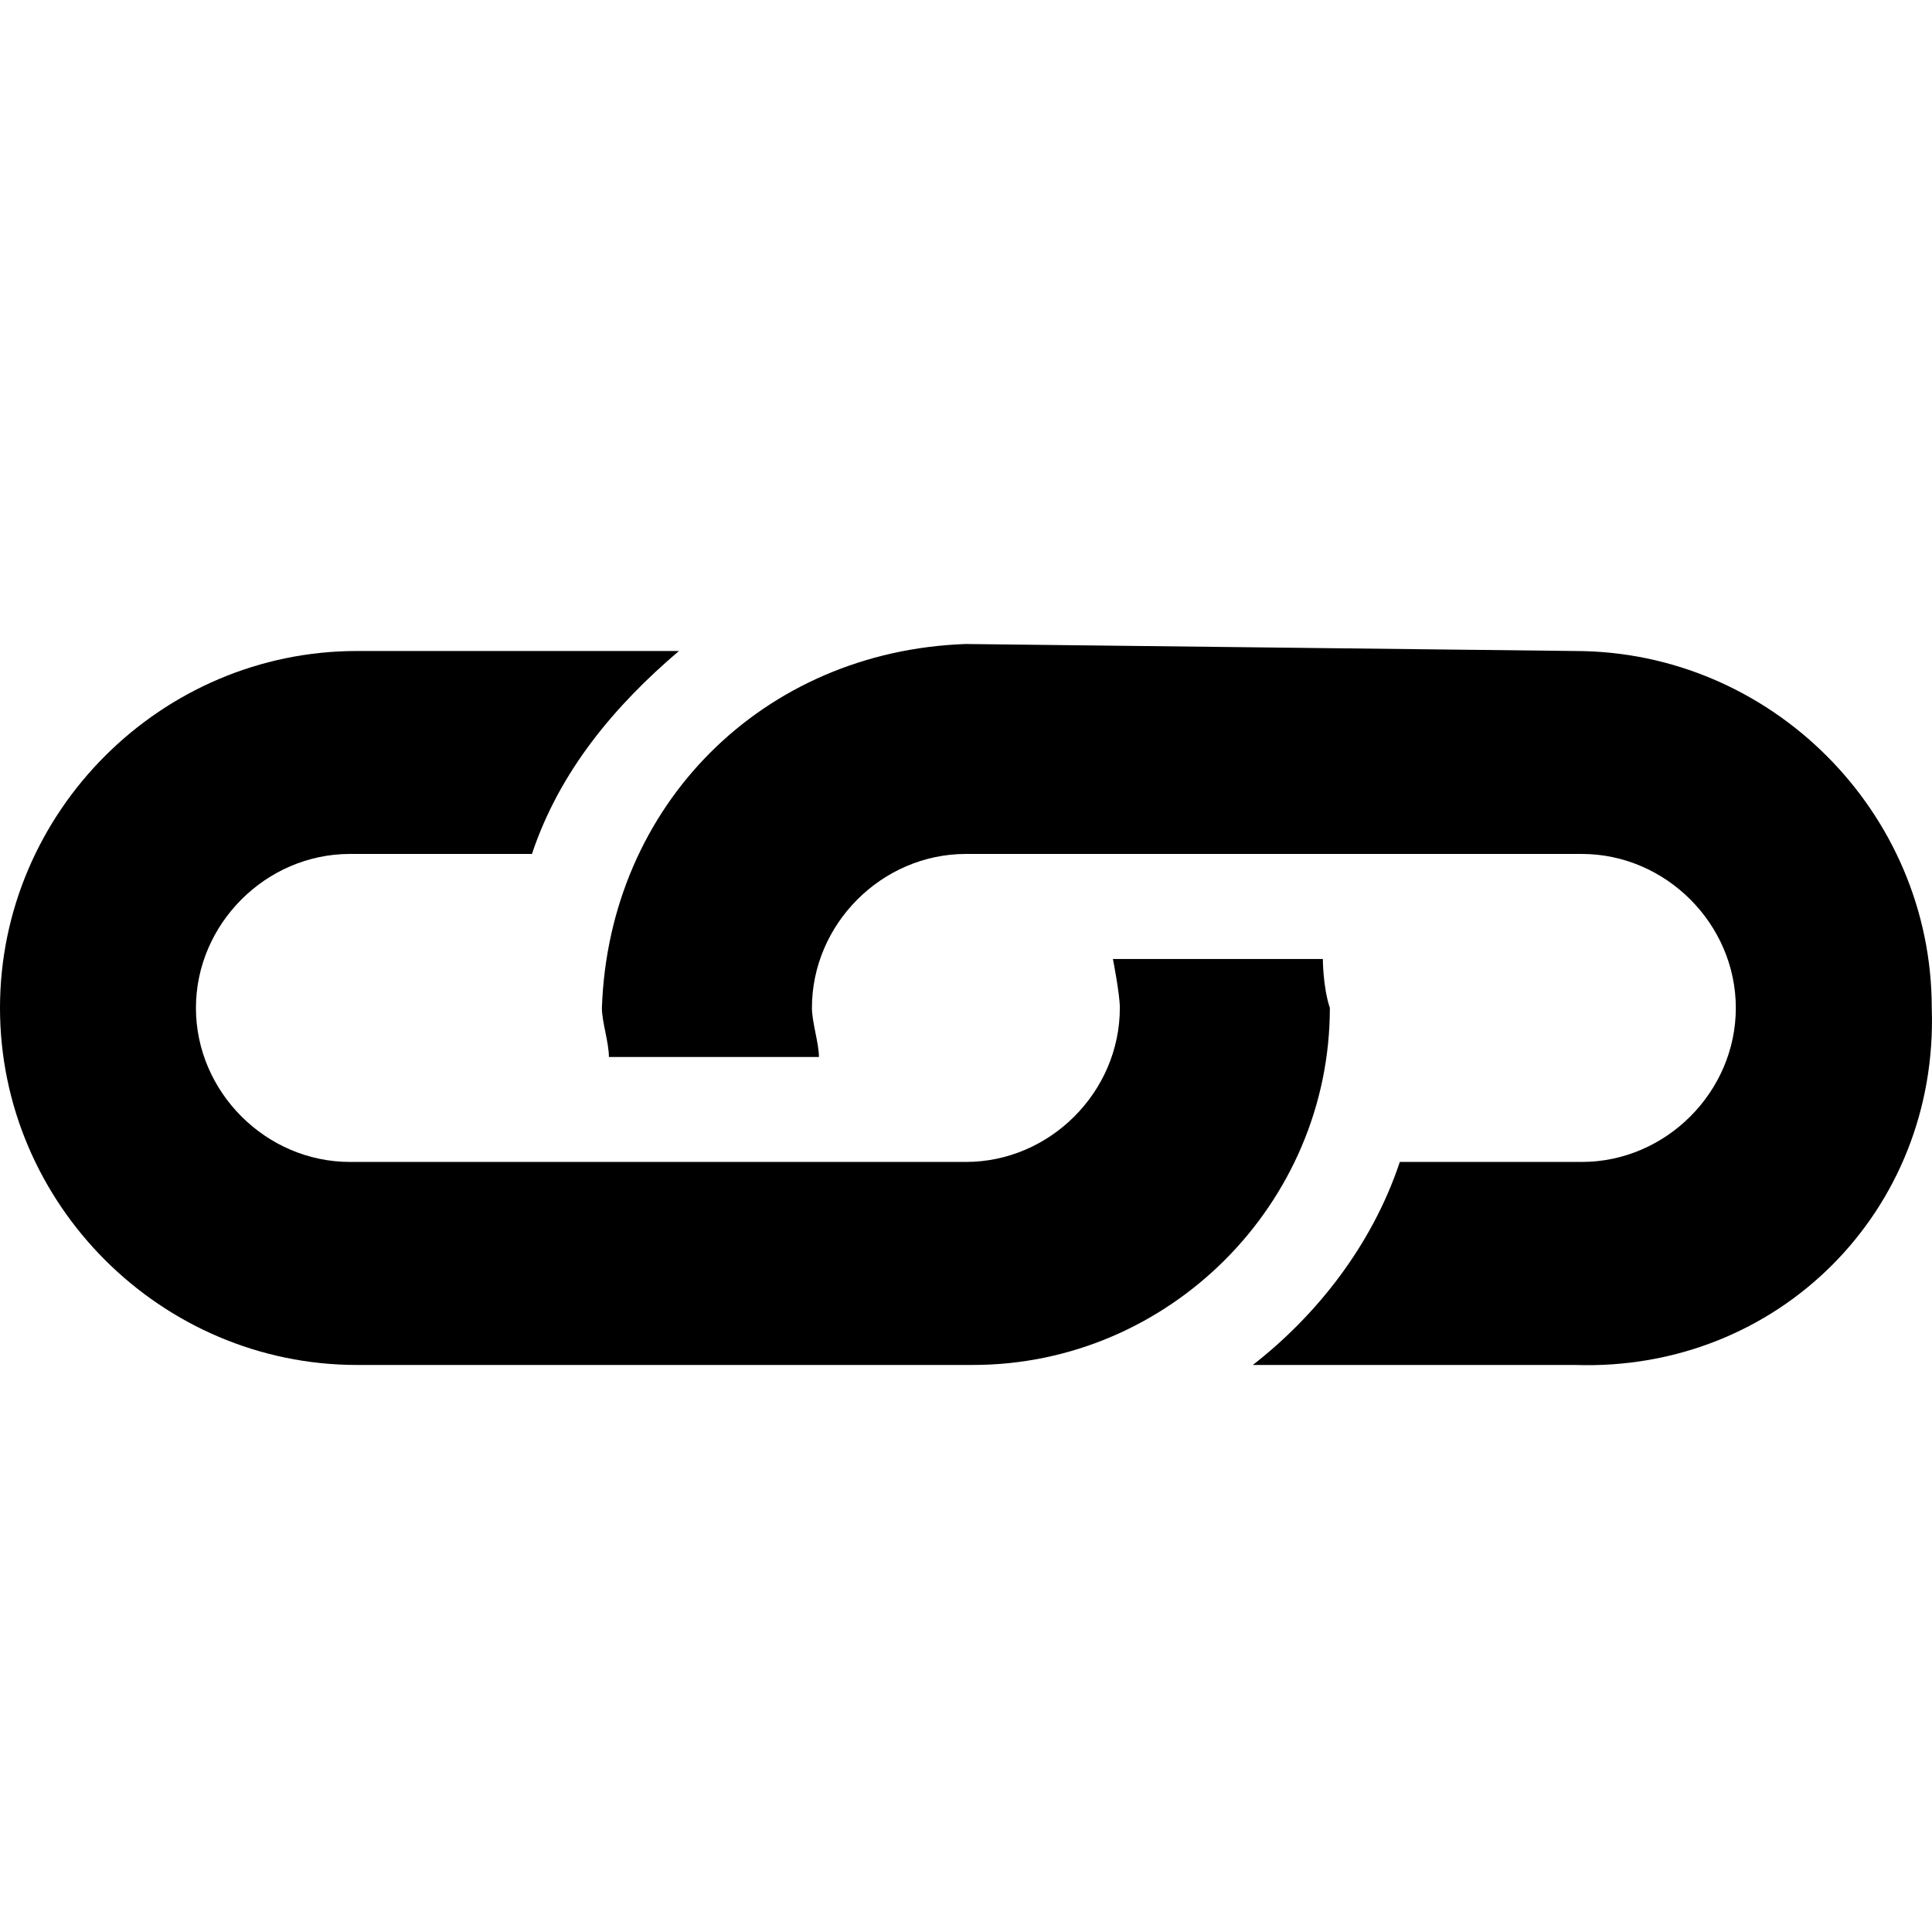 <svg width="24" height="24" viewBox="0 0 24 24" fill="none" xmlns="http://www.w3.org/2000/svg">
<path d="M23.997 12.521C23.997 10.087 21.997 8.087 19.563 8.087L11.999 8C9.477 8.087 7.564 10 7.477 12.521C7.477 12.608 7.499 12.717 7.521 12.825C7.543 12.934 7.564 13.043 7.564 13.13H10.173C10.173 13.043 10.151 12.934 10.129 12.826C10.108 12.717 10.086 12.608 10.086 12.521C10.086 11.478 10.955 10.608 11.999 10.608L19.65 10.608C20.693 10.608 21.563 11.478 21.563 12.521C21.563 13.565 20.693 14.434 19.65 14.434H17.389C17.042 15.477 16.346 16.347 15.563 16.956H19.563C22.084 17.042 24.084 15.043 23.997 12.521Z" fill="black"/>
<path d="M16.433 11.913H13.825C13.825 11.913 13.911 12.347 13.911 12.521C13.911 13.565 13.042 14.434 11.999 14.434L4.347 14.434C3.304 14.434 2.434 13.565 2.434 12.521C2.434 11.478 3.304 10.608 4.347 10.608H6.608C6.956 9.565 7.651 8.754 8.434 8.087L4.434 8.087C2 8.087 0 10.087 0 12.521C0 14.956 2 16.956 4.434 16.956H12.086C14.52 16.956 16.52 14.956 16.52 12.521C16.433 12.26 16.433 11.913 16.433 11.913Z" fill="black"/>
</svg>
